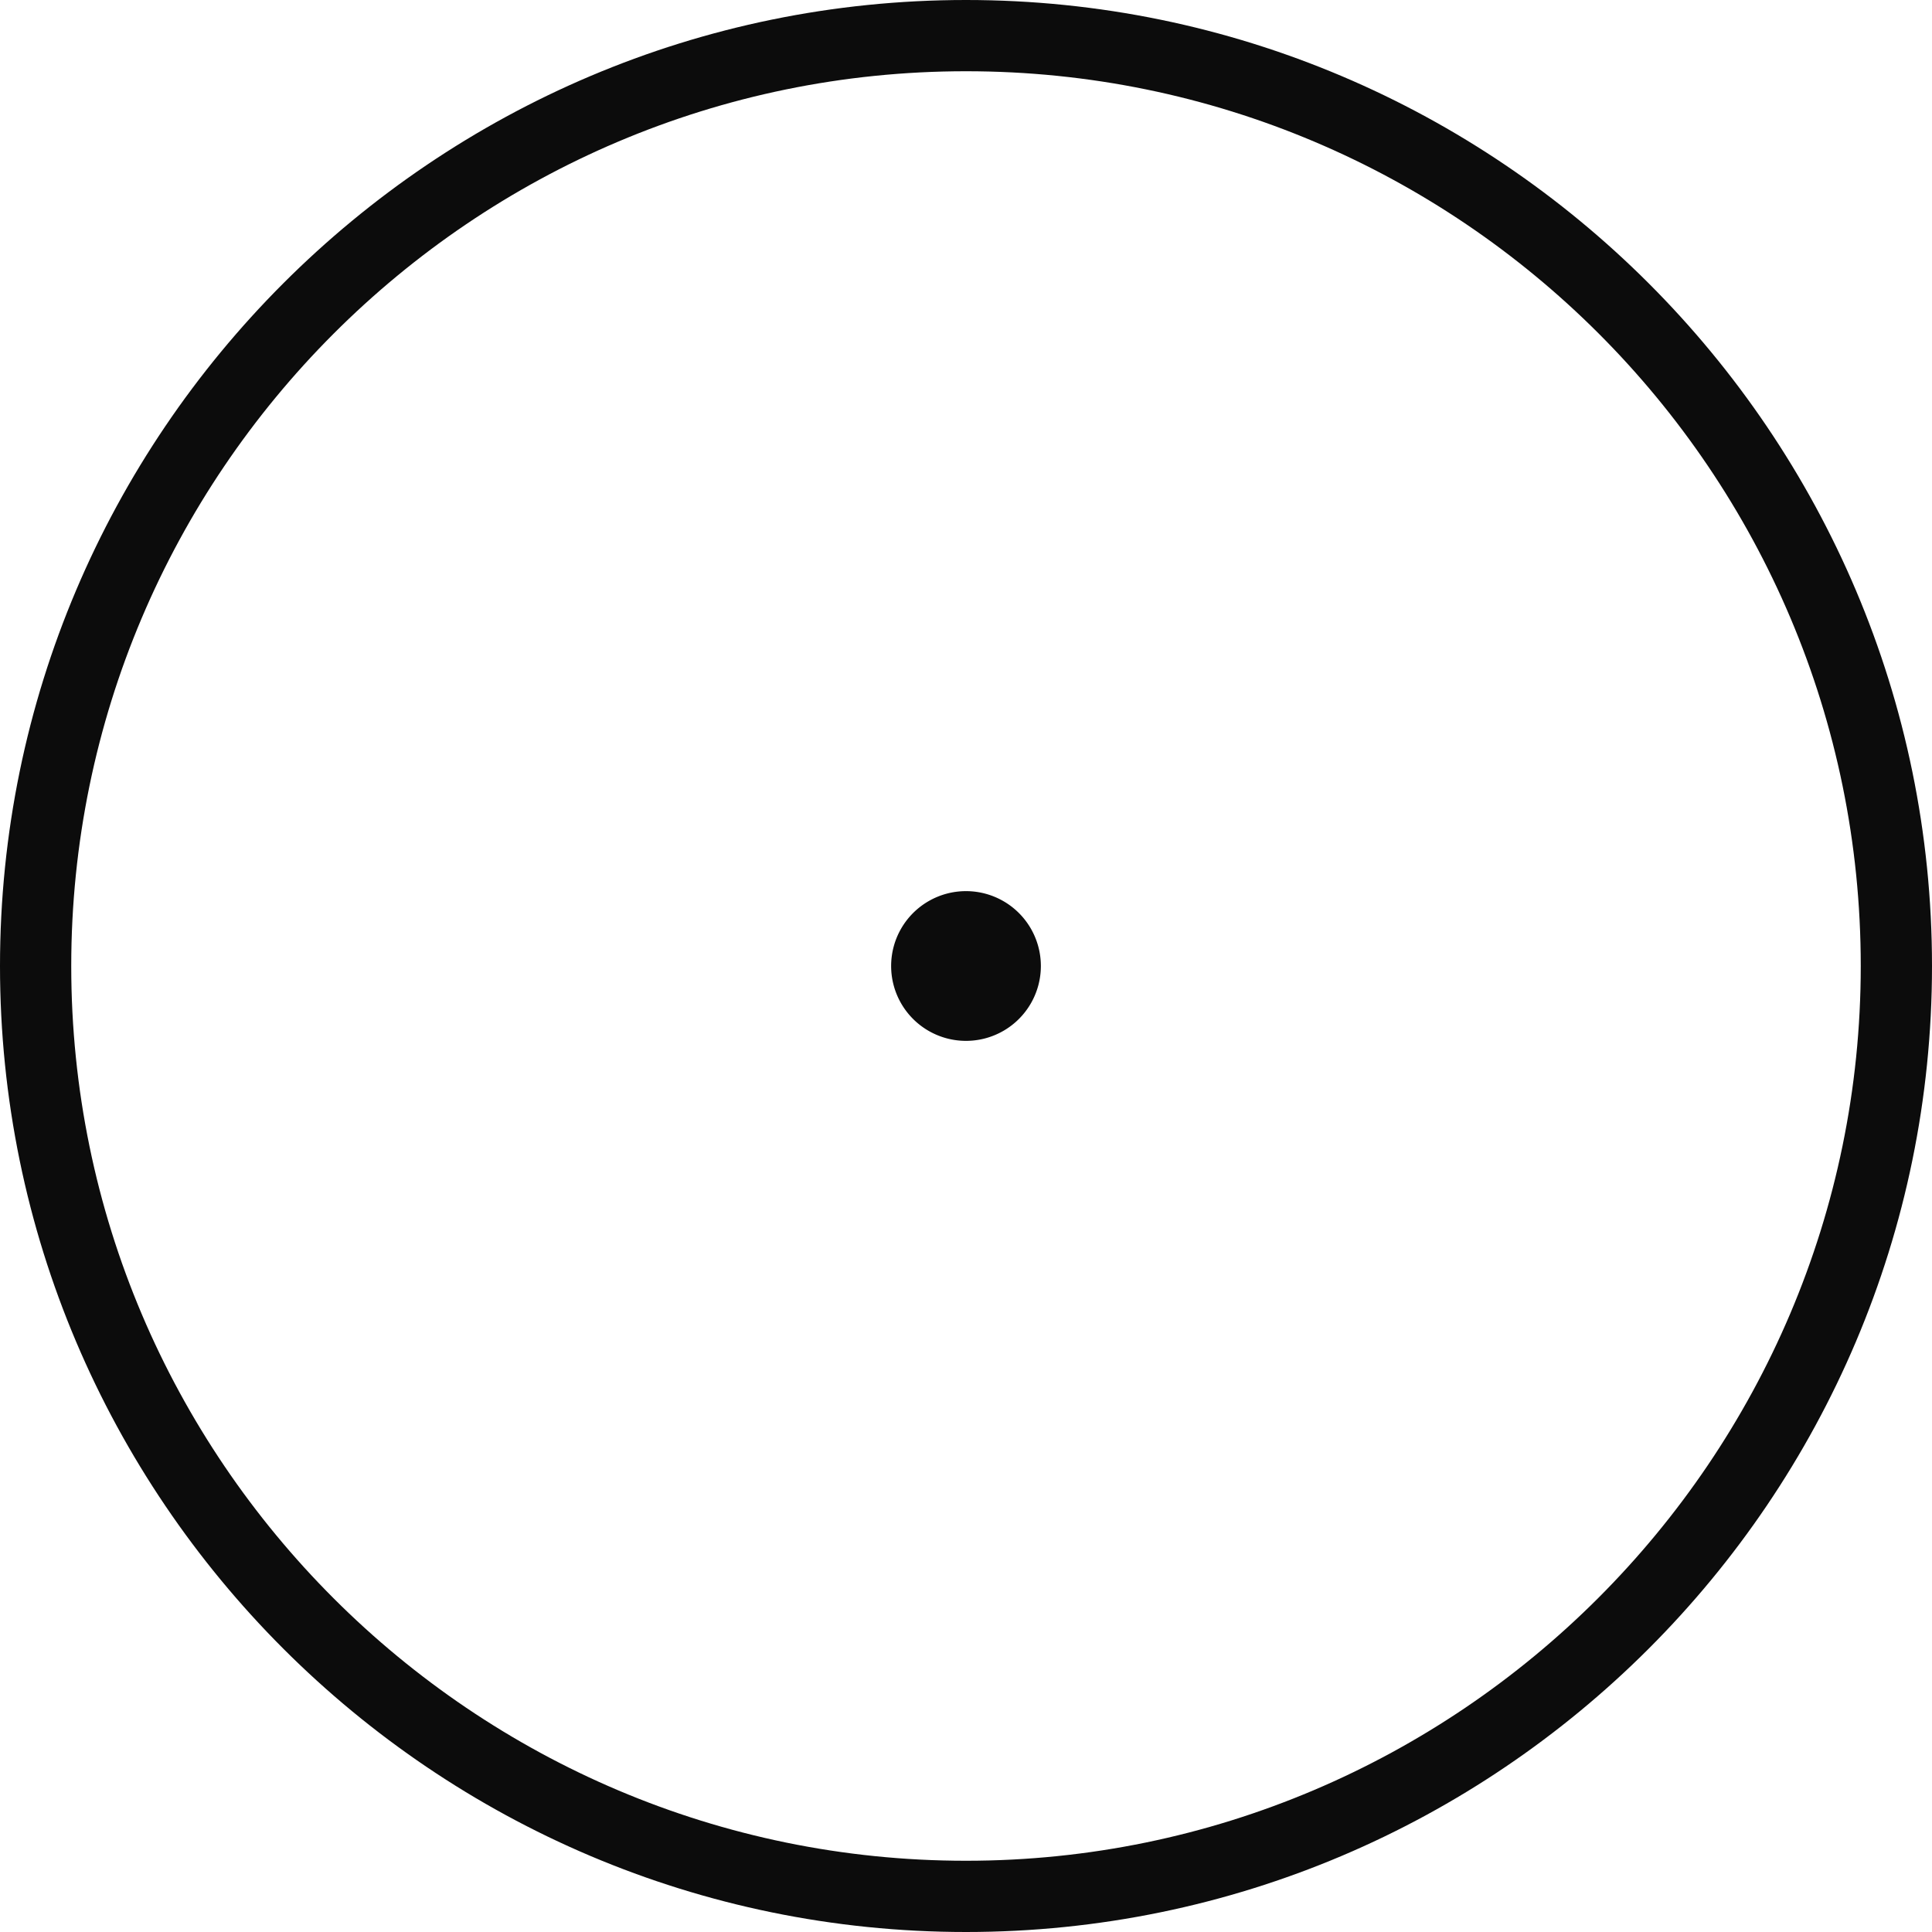 <svg preserveAspectRatio="xMidYMid meet" data-bbox="20 20 160 160" xmlns="http://www.w3.org/2000/svg" width="200" height="200" viewBox="20 20 160 160" data-type="color" role="presentation" aria-hidden="true"><defs><style>#comp-kvnpaanc svg [data-color="1"] {fill: #969696;}</style></defs>
    <g>
        <path fill="#0c0c0c" d="M100 180c-44.1 0-80-35.9-80-80s35.9-80 80-80 80 35.9 80 80-35.9 80-80 80zm0-154.1c-40.9 0-74.1 33.3-74.1 74.1 0 40.9 33.3 74.1 74.1 74.1s74.1-33.3 74.1-74.1c0-40.9-33.2-74.1-74.1-74.1z" data-color="1"></path>
        <path d="M106.2 100a6.2 6.2 0 11-12.4 0 6.2 6.2 0 0112.4 0z" fill="#0c0c0c" data-color="1"></path>
    </g>
</svg>